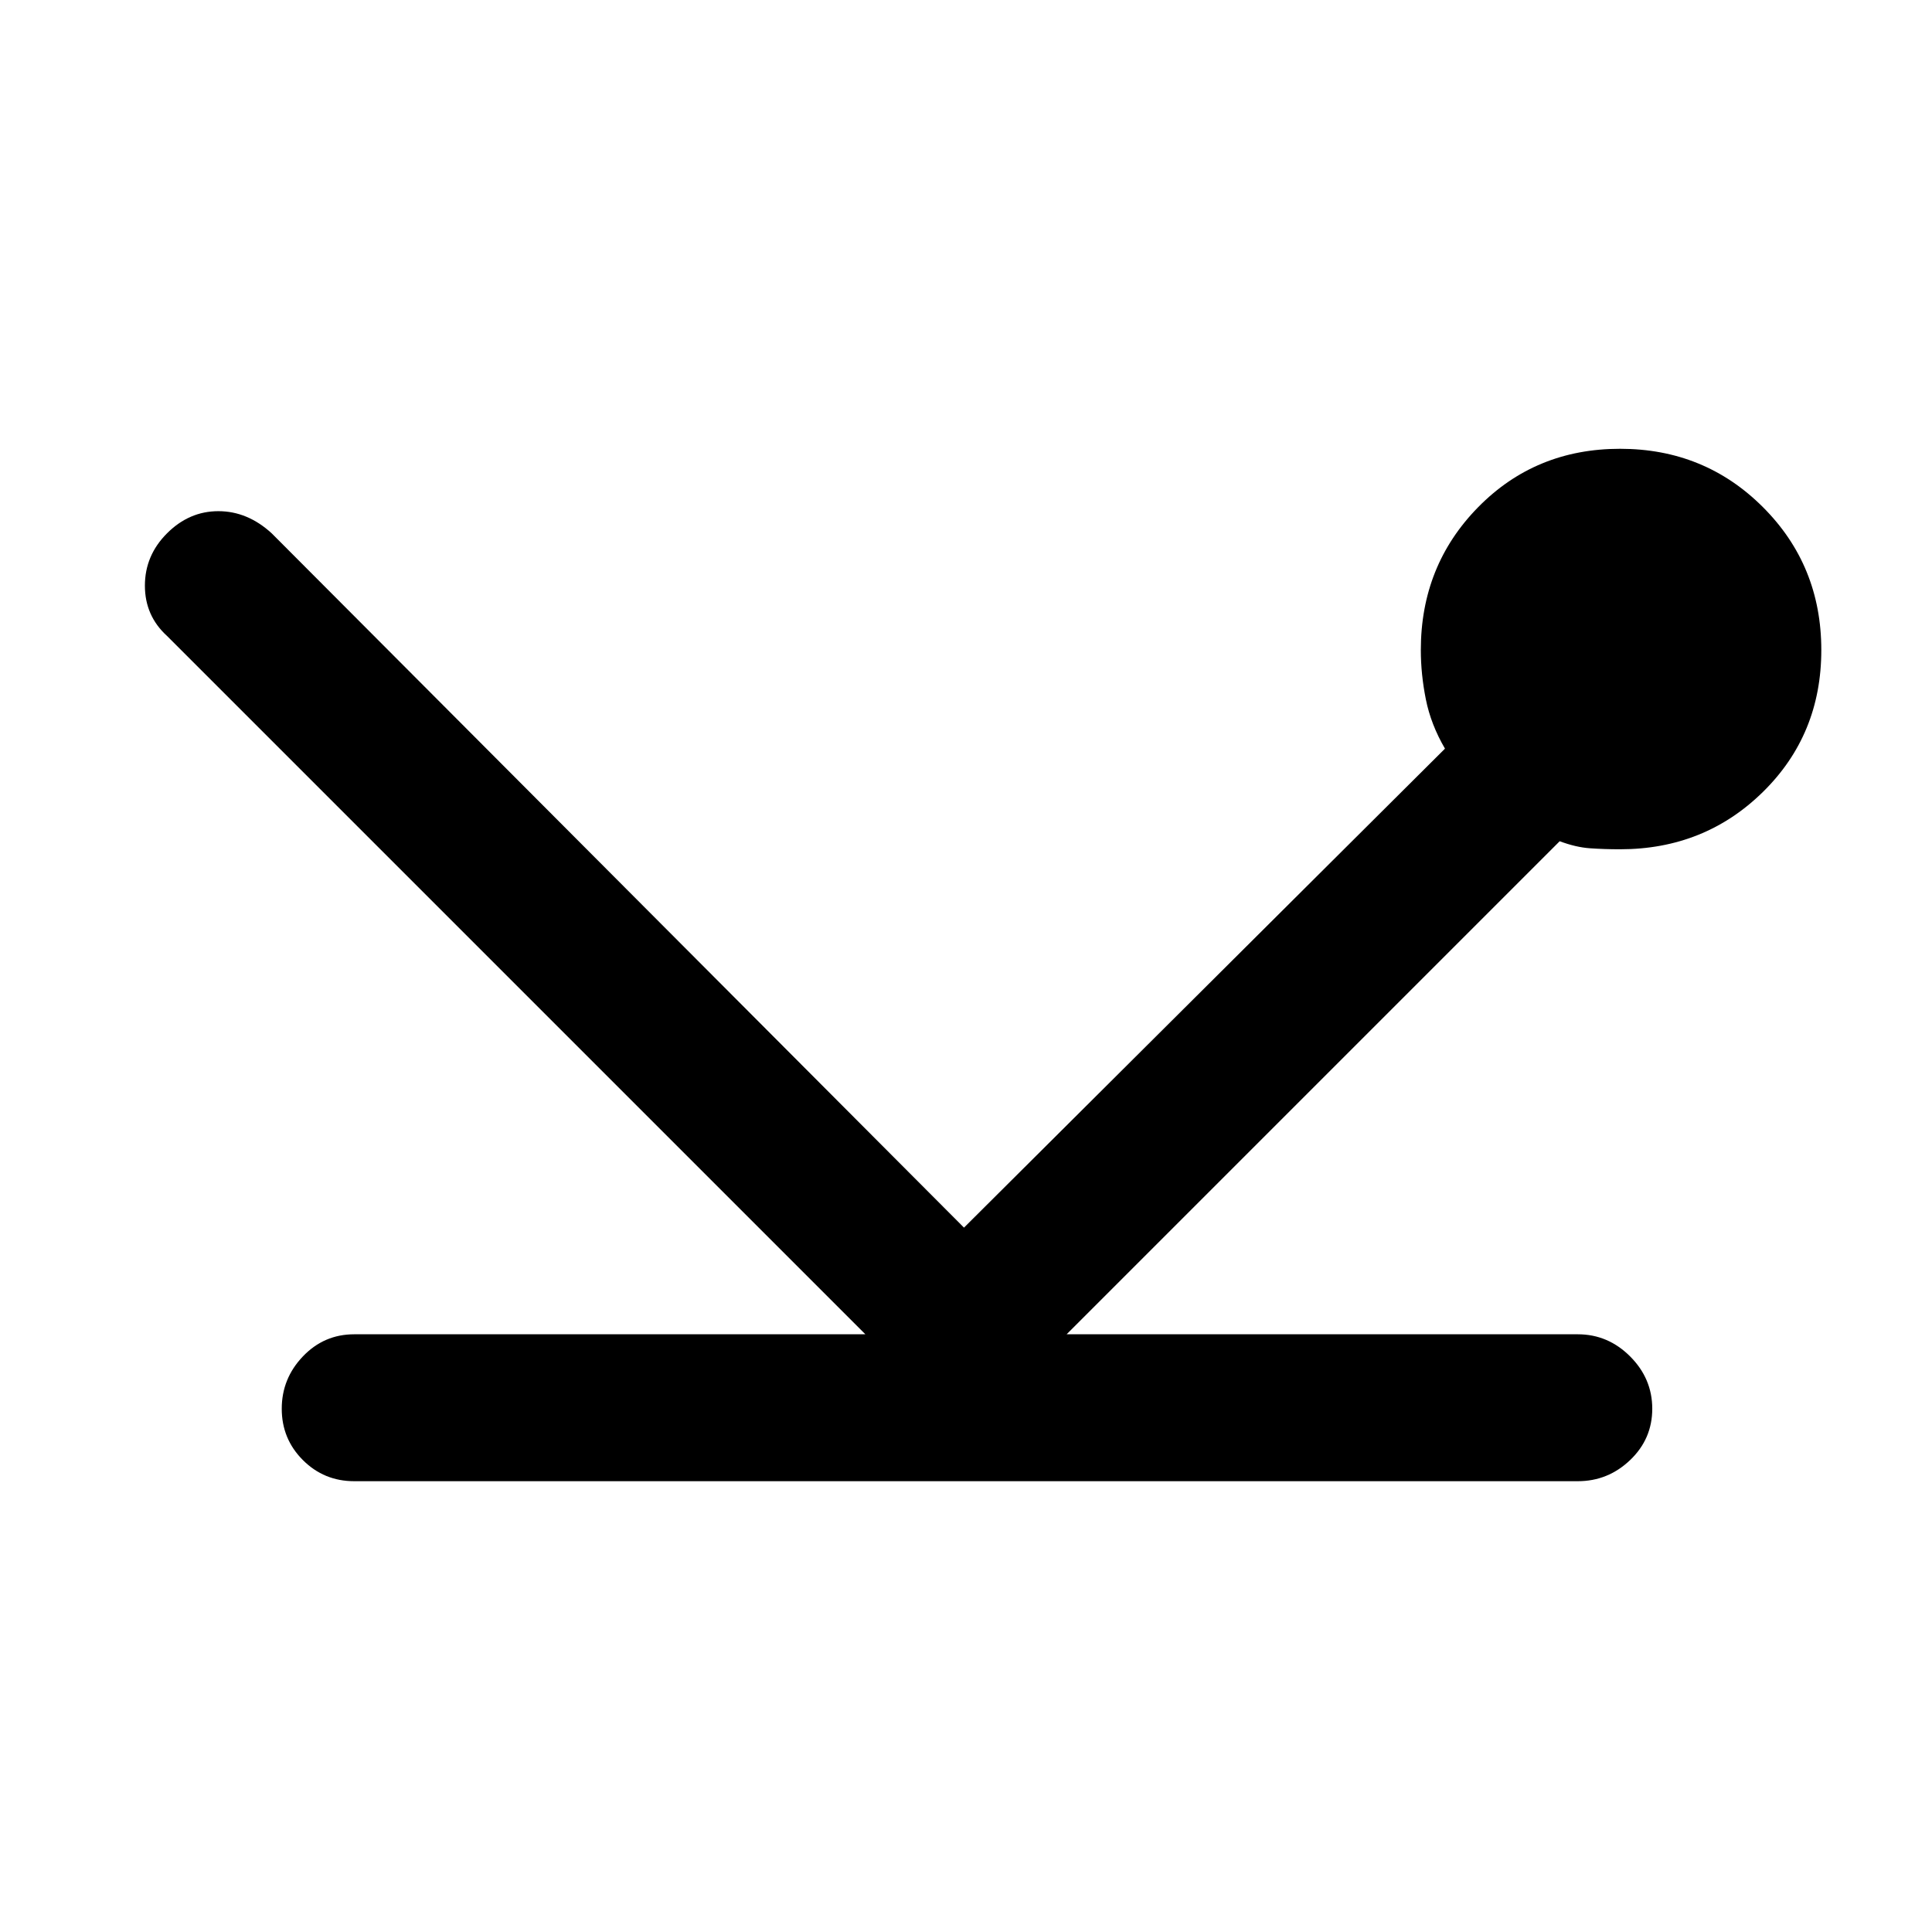 <svg xmlns="http://www.w3.org/2000/svg" height="48" width="48"><path d="M8.8 36.8Q8.05 36.8 7.525 36.275Q7 35.75 7 35Q7 34.25 7.525 33.7Q8.05 33.15 8.8 33.15H21.5L4.15 15.8Q3.6 15.3 3.6 14.55Q3.6 13.8 4.15 13.25Q4.7 12.7 5.425 12.7Q6.15 12.7 6.75 13.25L23.95 30.5L35.9 18.6Q35.55 18 35.425 17.375Q35.3 16.75 35.3 16.15Q35.3 14.05 36.725 12.6Q38.15 11.15 40.25 11.15Q42.35 11.15 43.8 12.6Q45.25 14.05 45.25 16.15Q45.25 18.25 43.8 19.675Q42.35 21.1 40.25 21.1Q39.85 21.1 39.5 21.075Q39.15 21.05 38.75 20.9L26.5 33.15H39.2Q39.95 33.15 40.5 33.7Q41.05 34.25 41.05 35Q41.05 35.75 40.5 36.275Q39.95 36.8 39.2 36.8Z"/></svg>